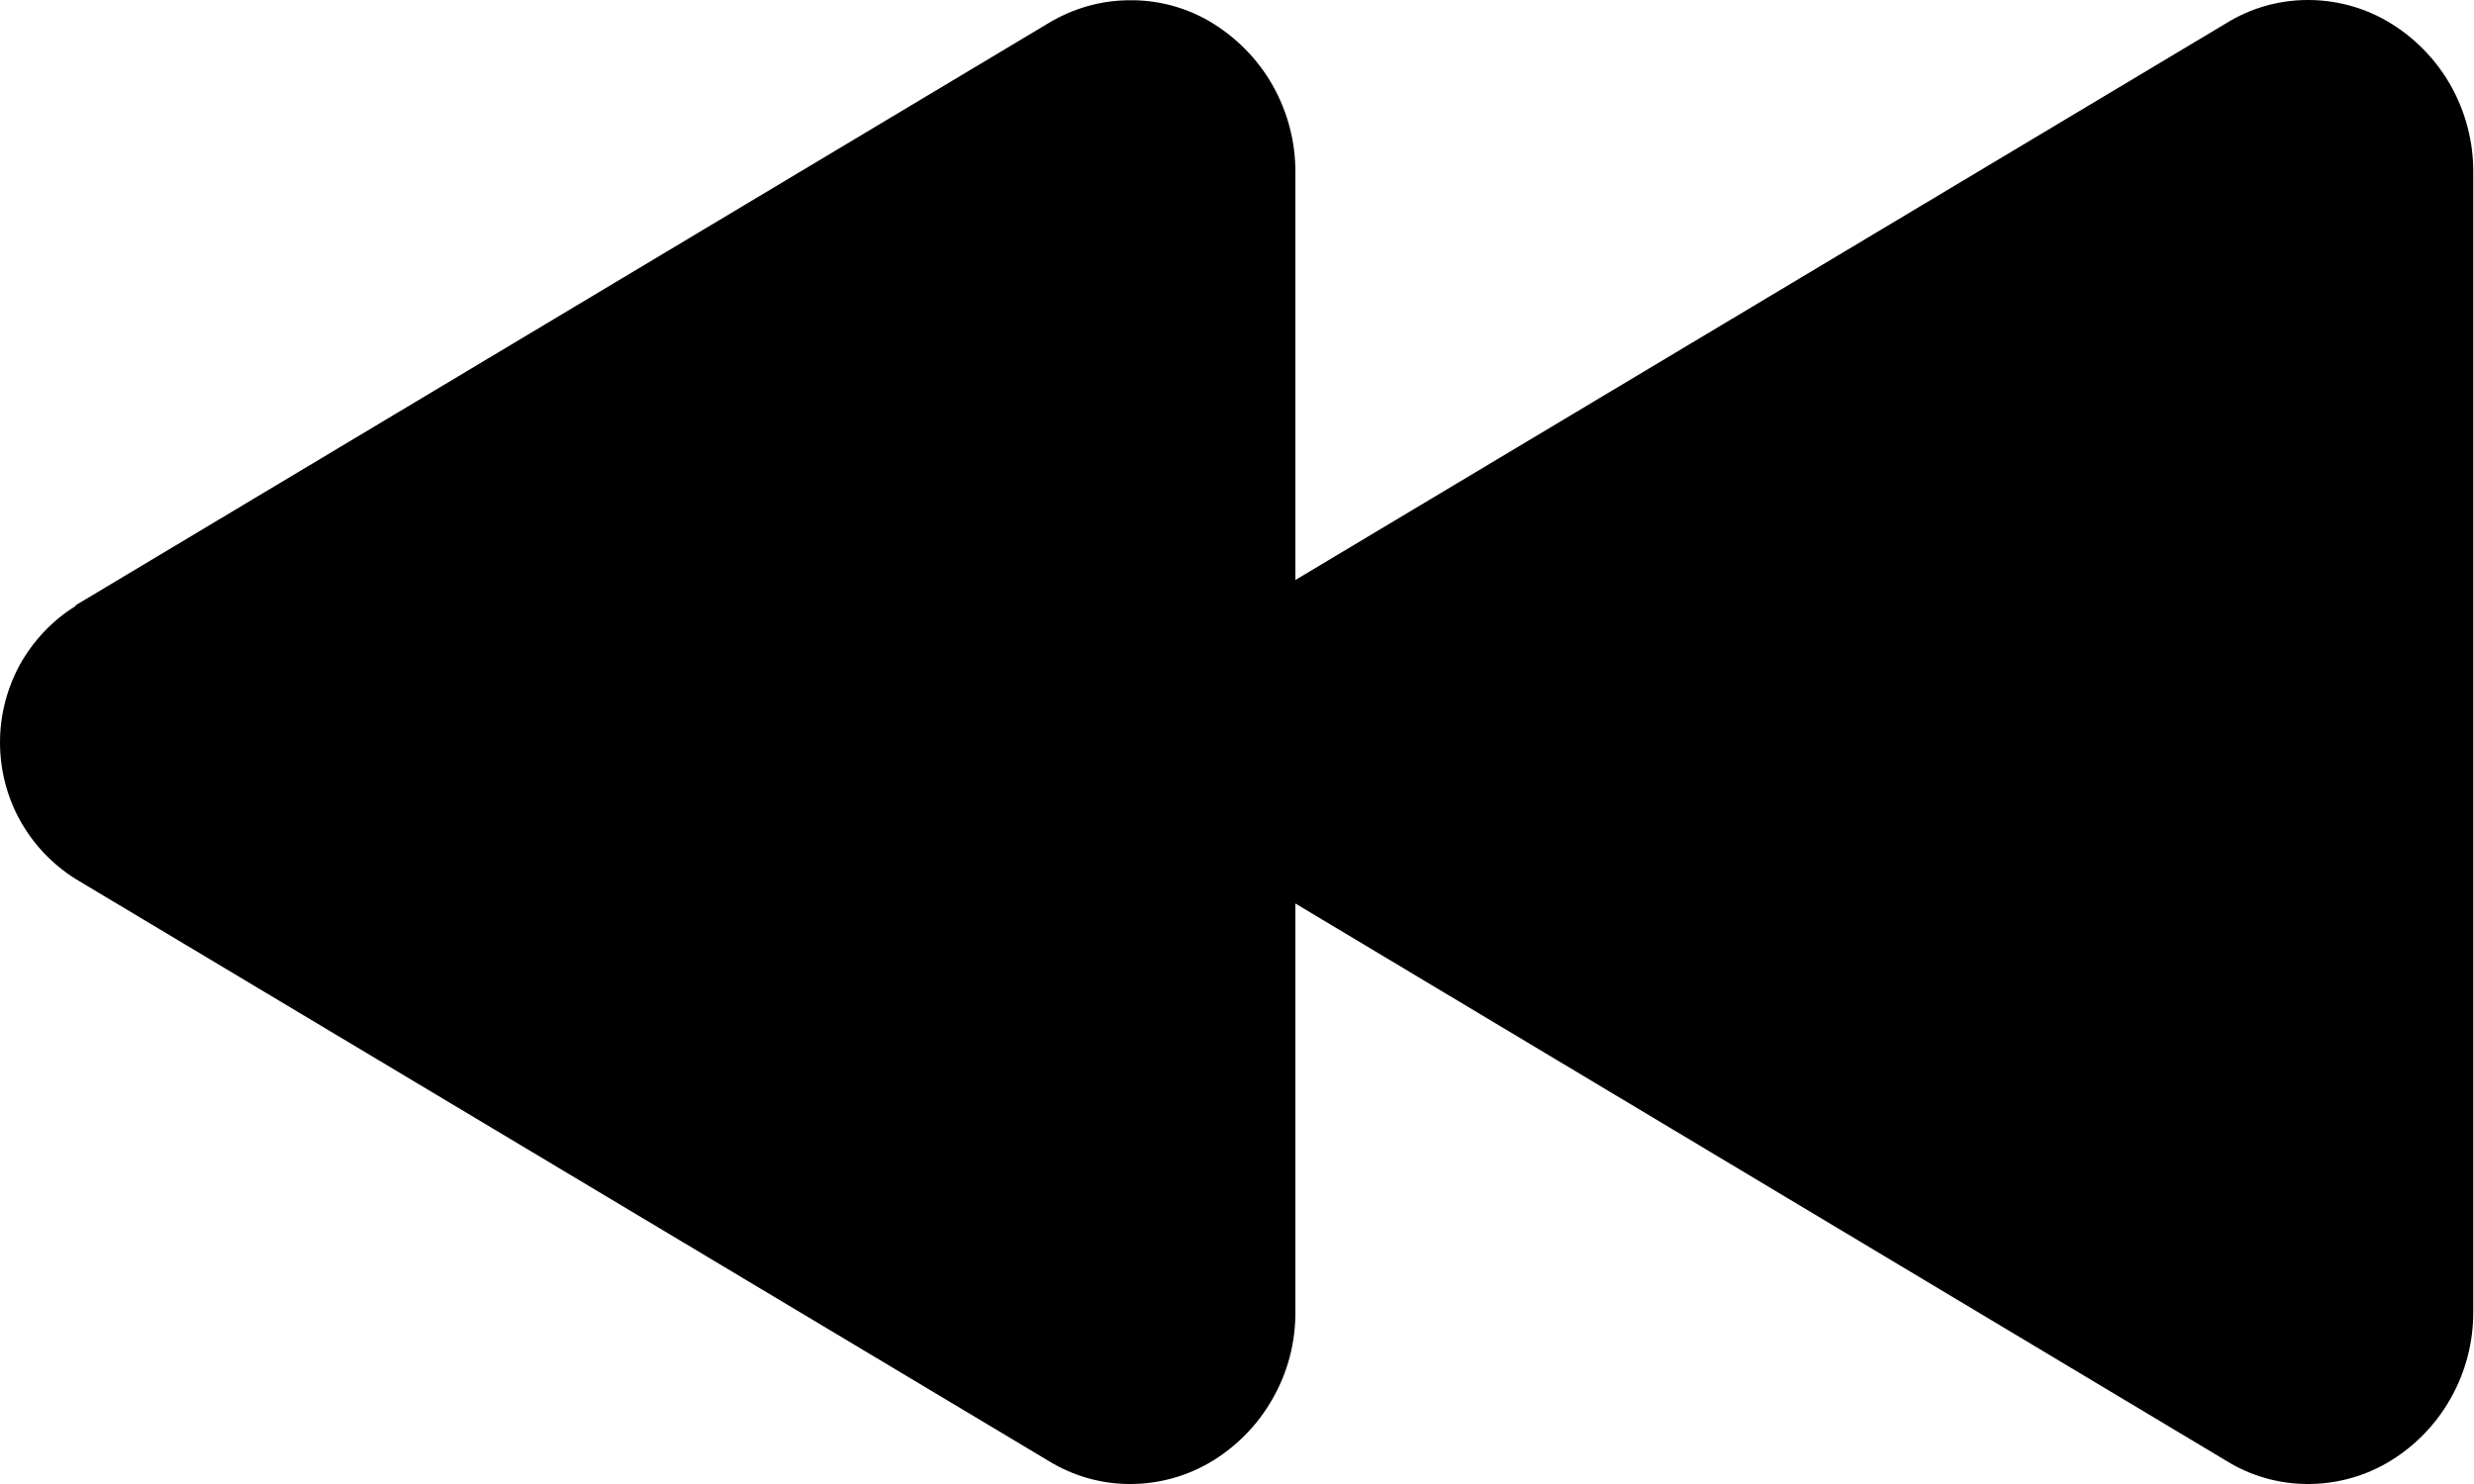 <svg width="10" height="6" viewBox="0 0 10 6" fill="none" xmlns="http://www.w3.org/2000/svg">
<path d="M0.306 2.447L4.239 0.093C4.337 0.034 4.448 0.002 4.562 0.001C4.676 -0.001 4.788 0.028 4.887 0.085C4.994 0.148 5.083 0.237 5.144 0.345C5.205 0.453 5.237 0.575 5.236 0.699V2.345L9 0.093C9.097 0.033 9.209 0.001 9.323 5.00549e-05C9.437 -0.001 9.549 0.028 9.648 0.085C9.755 0.147 9.844 0.237 9.905 0.344C9.966 0.452 9.998 0.574 9.997 0.698V5.301C9.998 5.425 9.966 5.548 9.905 5.655C9.844 5.763 9.755 5.853 9.648 5.915C9.549 5.972 9.437 6.001 9.323 6C9.209 5.999 9.097 5.967 9 5.907L5.236 3.653V5.301C5.237 5.425 5.206 5.547 5.144 5.655C5.083 5.763 4.994 5.853 4.887 5.915C4.788 5.972 4.676 6.001 4.562 6C4.448 5.999 4.337 5.967 4.239 5.907L0.306 3.554C0.212 3.495 0.135 3.414 0.081 3.317C0.028 3.221 0 3.112 0 3.002C0 2.891 0.028 2.783 0.081 2.686C0.135 2.59 0.212 2.508 0.306 2.45V2.447Z" fill="black"/>
</svg>
